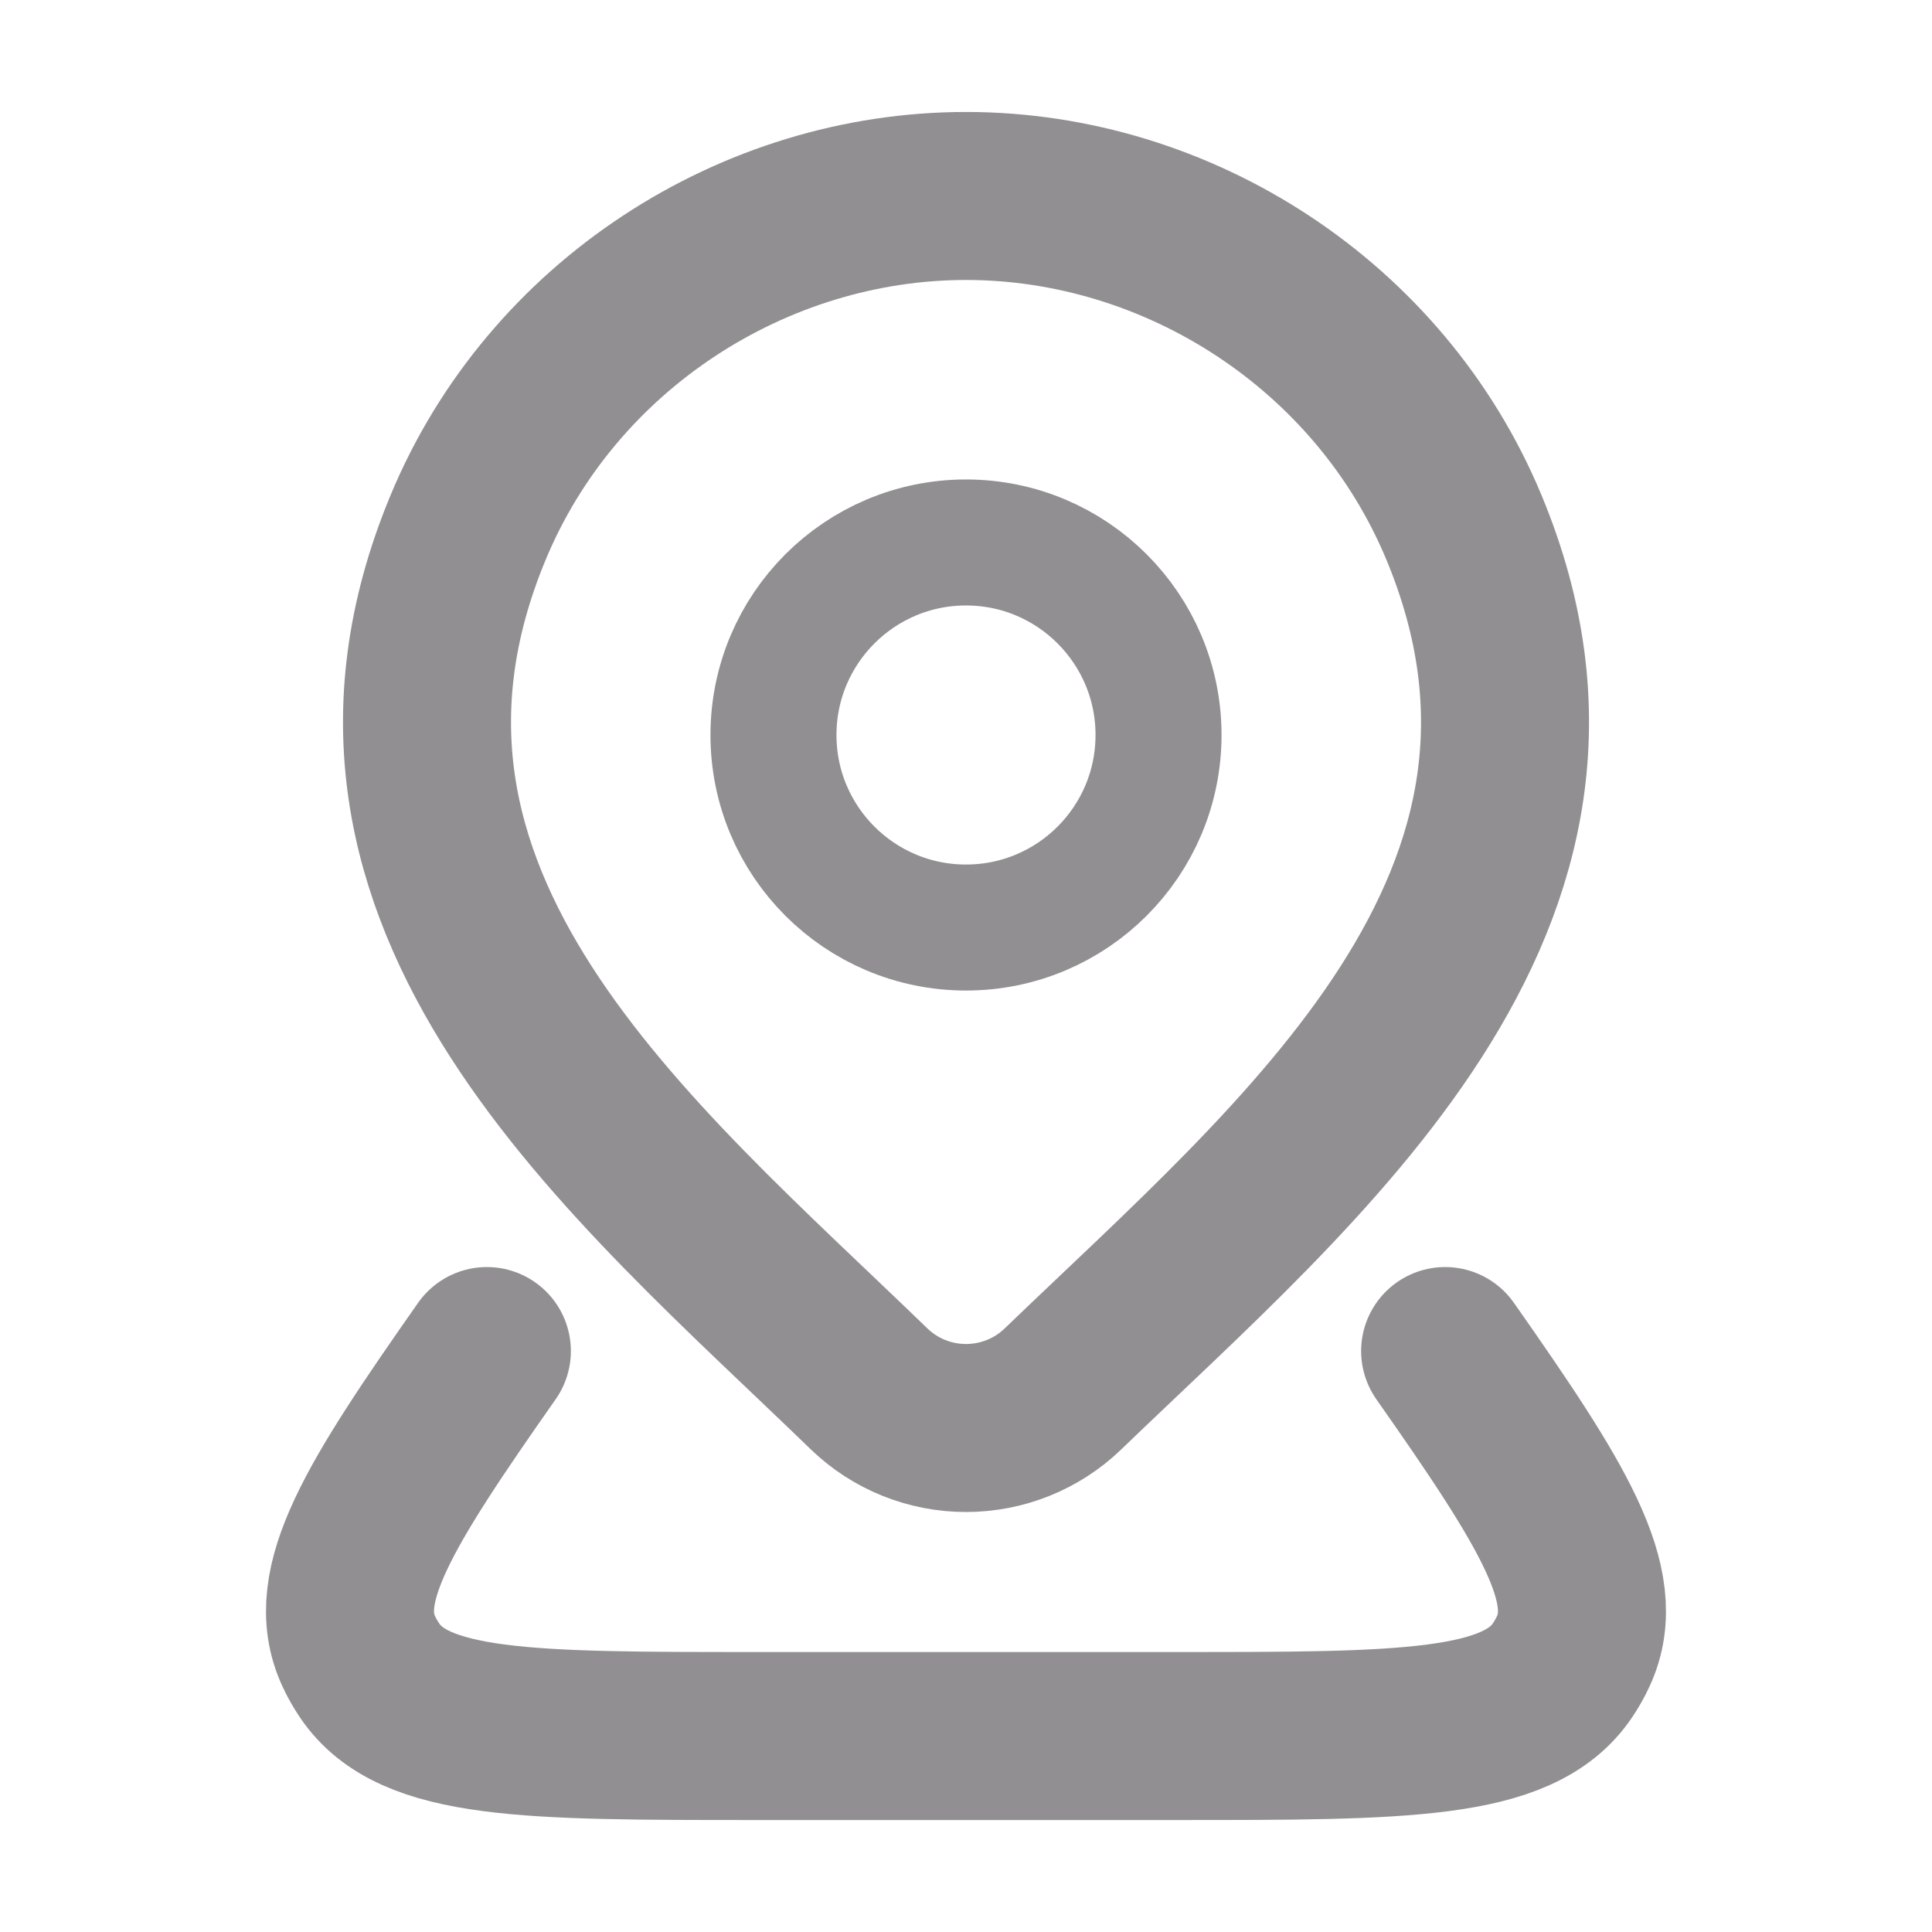 <svg width="23" height="23" viewBox="0 0 23 23" fill="none" xmlns="http://www.w3.org/2000/svg">
<path d="M13.792 8.75C13.792 10.016 12.766 11.042 11.5 11.042C10.234 11.042 9.208 10.016 9.208 8.75C9.208 7.485 10.234 6.458 11.5 6.458C12.766 6.458 13.792 7.485 13.792 8.75Z" stroke="#918F91" stroke-width="1.5"/>
<path d="M17.204 16.084C18.482 17.906 19.093 18.877 18.729 19.658C18.693 19.737 18.65 19.812 18.601 19.885C18.075 20.667 16.713 20.667 13.991 20.667H9.009C6.286 20.667 4.925 20.667 4.399 19.885C4.35 19.812 4.307 19.737 4.271 19.658C3.906 18.877 4.518 17.906 5.796 16.084" stroke="#918F91" stroke-width="2" stroke-linecap="round" stroke-linejoin="round"/>
<path d="M12.653 16.536C12.344 16.834 11.93 17 11.5 17C11.07 17 10.657 16.834 10.348 16.536C7.516 13.793 3.722 10.728 5.573 6.279C6.573 3.873 8.975 2.333 11.5 2.333C14.026 2.333 16.427 3.873 17.428 6.279C19.276 10.722 15.491 13.802 12.653 16.536Z" stroke="#918F91" stroke-width="2"/>
</svg>
